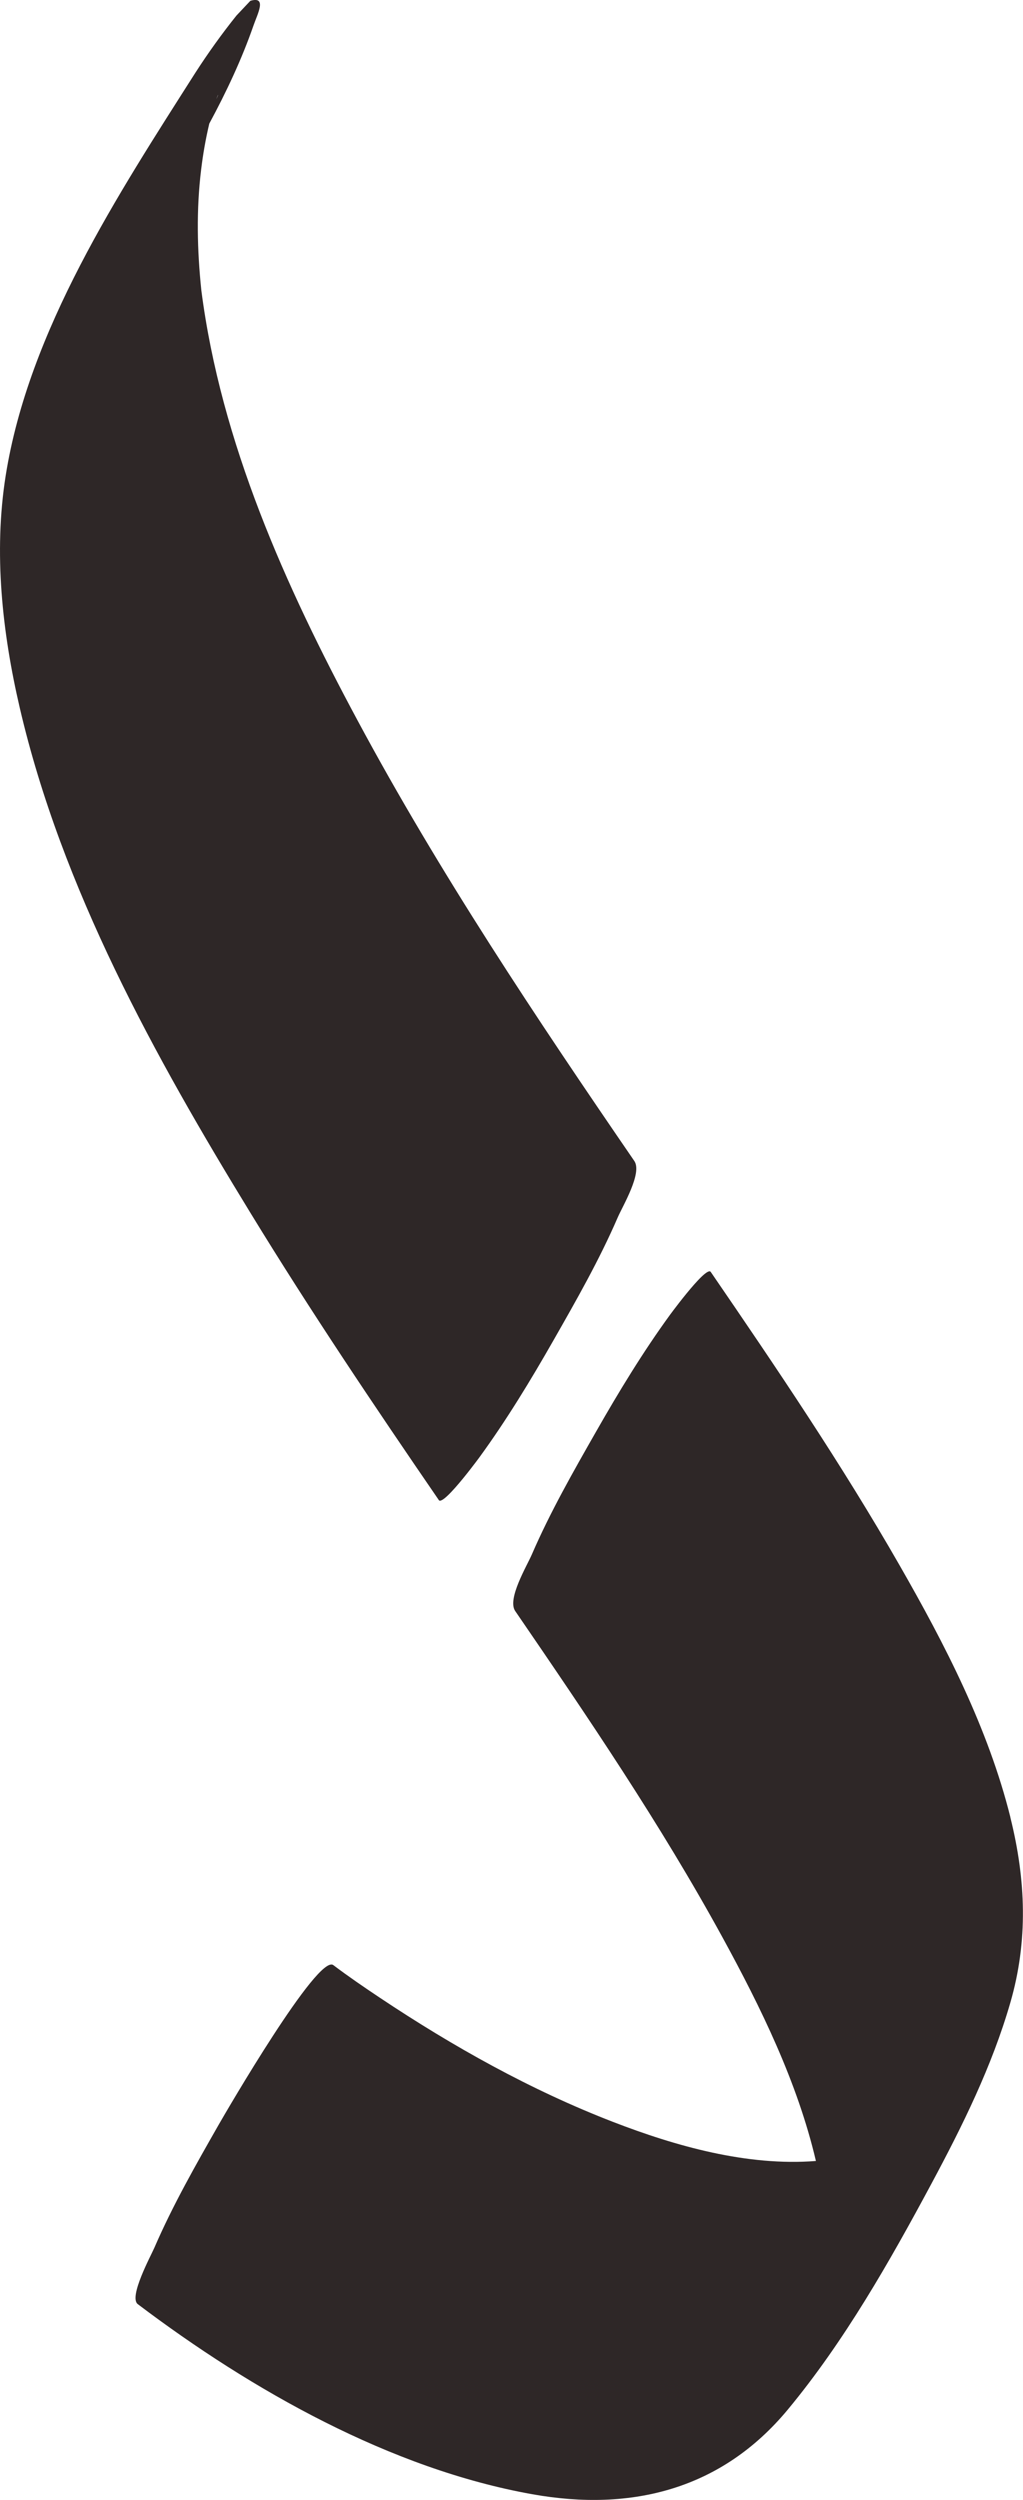 <?xml version="1.0" encoding="UTF-8"?><svg id="Logo" xmlns="http://www.w3.org/2000/svg" viewBox="0 0 148.05 361.46"><defs><style>.cls-1{fill:#2E2727;}</style></defs><path class="cls-1" d="M63.5,216.9c.7,1.02,6.66-7.25,5.88-6.18,3.91-5.36,7.44-11.17,10.72-16.92,3.3-5.78,6.64-11.63,9.29-17.75,.73-1.69,3.6-6.44,2.41-8.18-14.2-20.69-28.19-41.62-40.08-63.75-10.41-19.36-19.75-40.15-22.58-62.13-.61-5.81-.74-11.66-.03-17.47,.27-2.24,.66-4.46,1.18-6.65,2.49-4.61,4.71-9.33,6.4-14.19,.56-1.63,2.01-4.29-.46-3.56-.67,.71-1.34,1.42-2.01,2.13-2.13,2.66-4.11,5.42-5.96,8.29C17.1,28.07,4.16,47.75,.82,68.79c-1.76,11.13-.5,22.65,2.04,33.56,6.09,26.15,19.52,50.39,33.43,73.1,8.63,14.1,17.86,27.82,27.21,41.44ZM31.57,13.73c-.1,.23-.18,.42-.26,.61,.12-.36,.23-.62,.26-.61Z"/><path class="cls-1" d="M146.23,262.78c-3.22-12.9-9.46-24.98-16.04-36.45-8.37-14.6-17.82-28.55-27.33-42.42-.7-1.02-6.66,7.25-5.88,6.18-3.91,5.36-7.44,11.17-10.72,16.92-3.3,5.78-6.64,11.63-9.29,17.75-.73,1.69-3.6,6.44-2.41,8.18,10.52,15.35,21.03,30.81,29.98,47.15,5.57,10.18,10.87,20.98,13.54,32.37-9.93,.78-20.28-2.14-29.36-5.65-11.89-4.59-23.15-10.89-33.74-17.95-2.28-1.52-4.55-3.07-6.74-4.72-2.22-1.68-15.46,21.1-16.6,23.09-3.3,5.78-6.64,11.63-9.29,17.75-.53,1.22-3.76,7.16-2.41,8.18,16.49,12.46,36.63,23.84,57.12,27.49,14.4,2.57,27.4-.74,36.94-12.23,8.19-9.87,14.75-21.41,20.79-32.66,4.51-8.4,8.76-16.98,11.42-26.17,2.6-8.95,2.26-17.79,.01-26.81Z"/></svg>